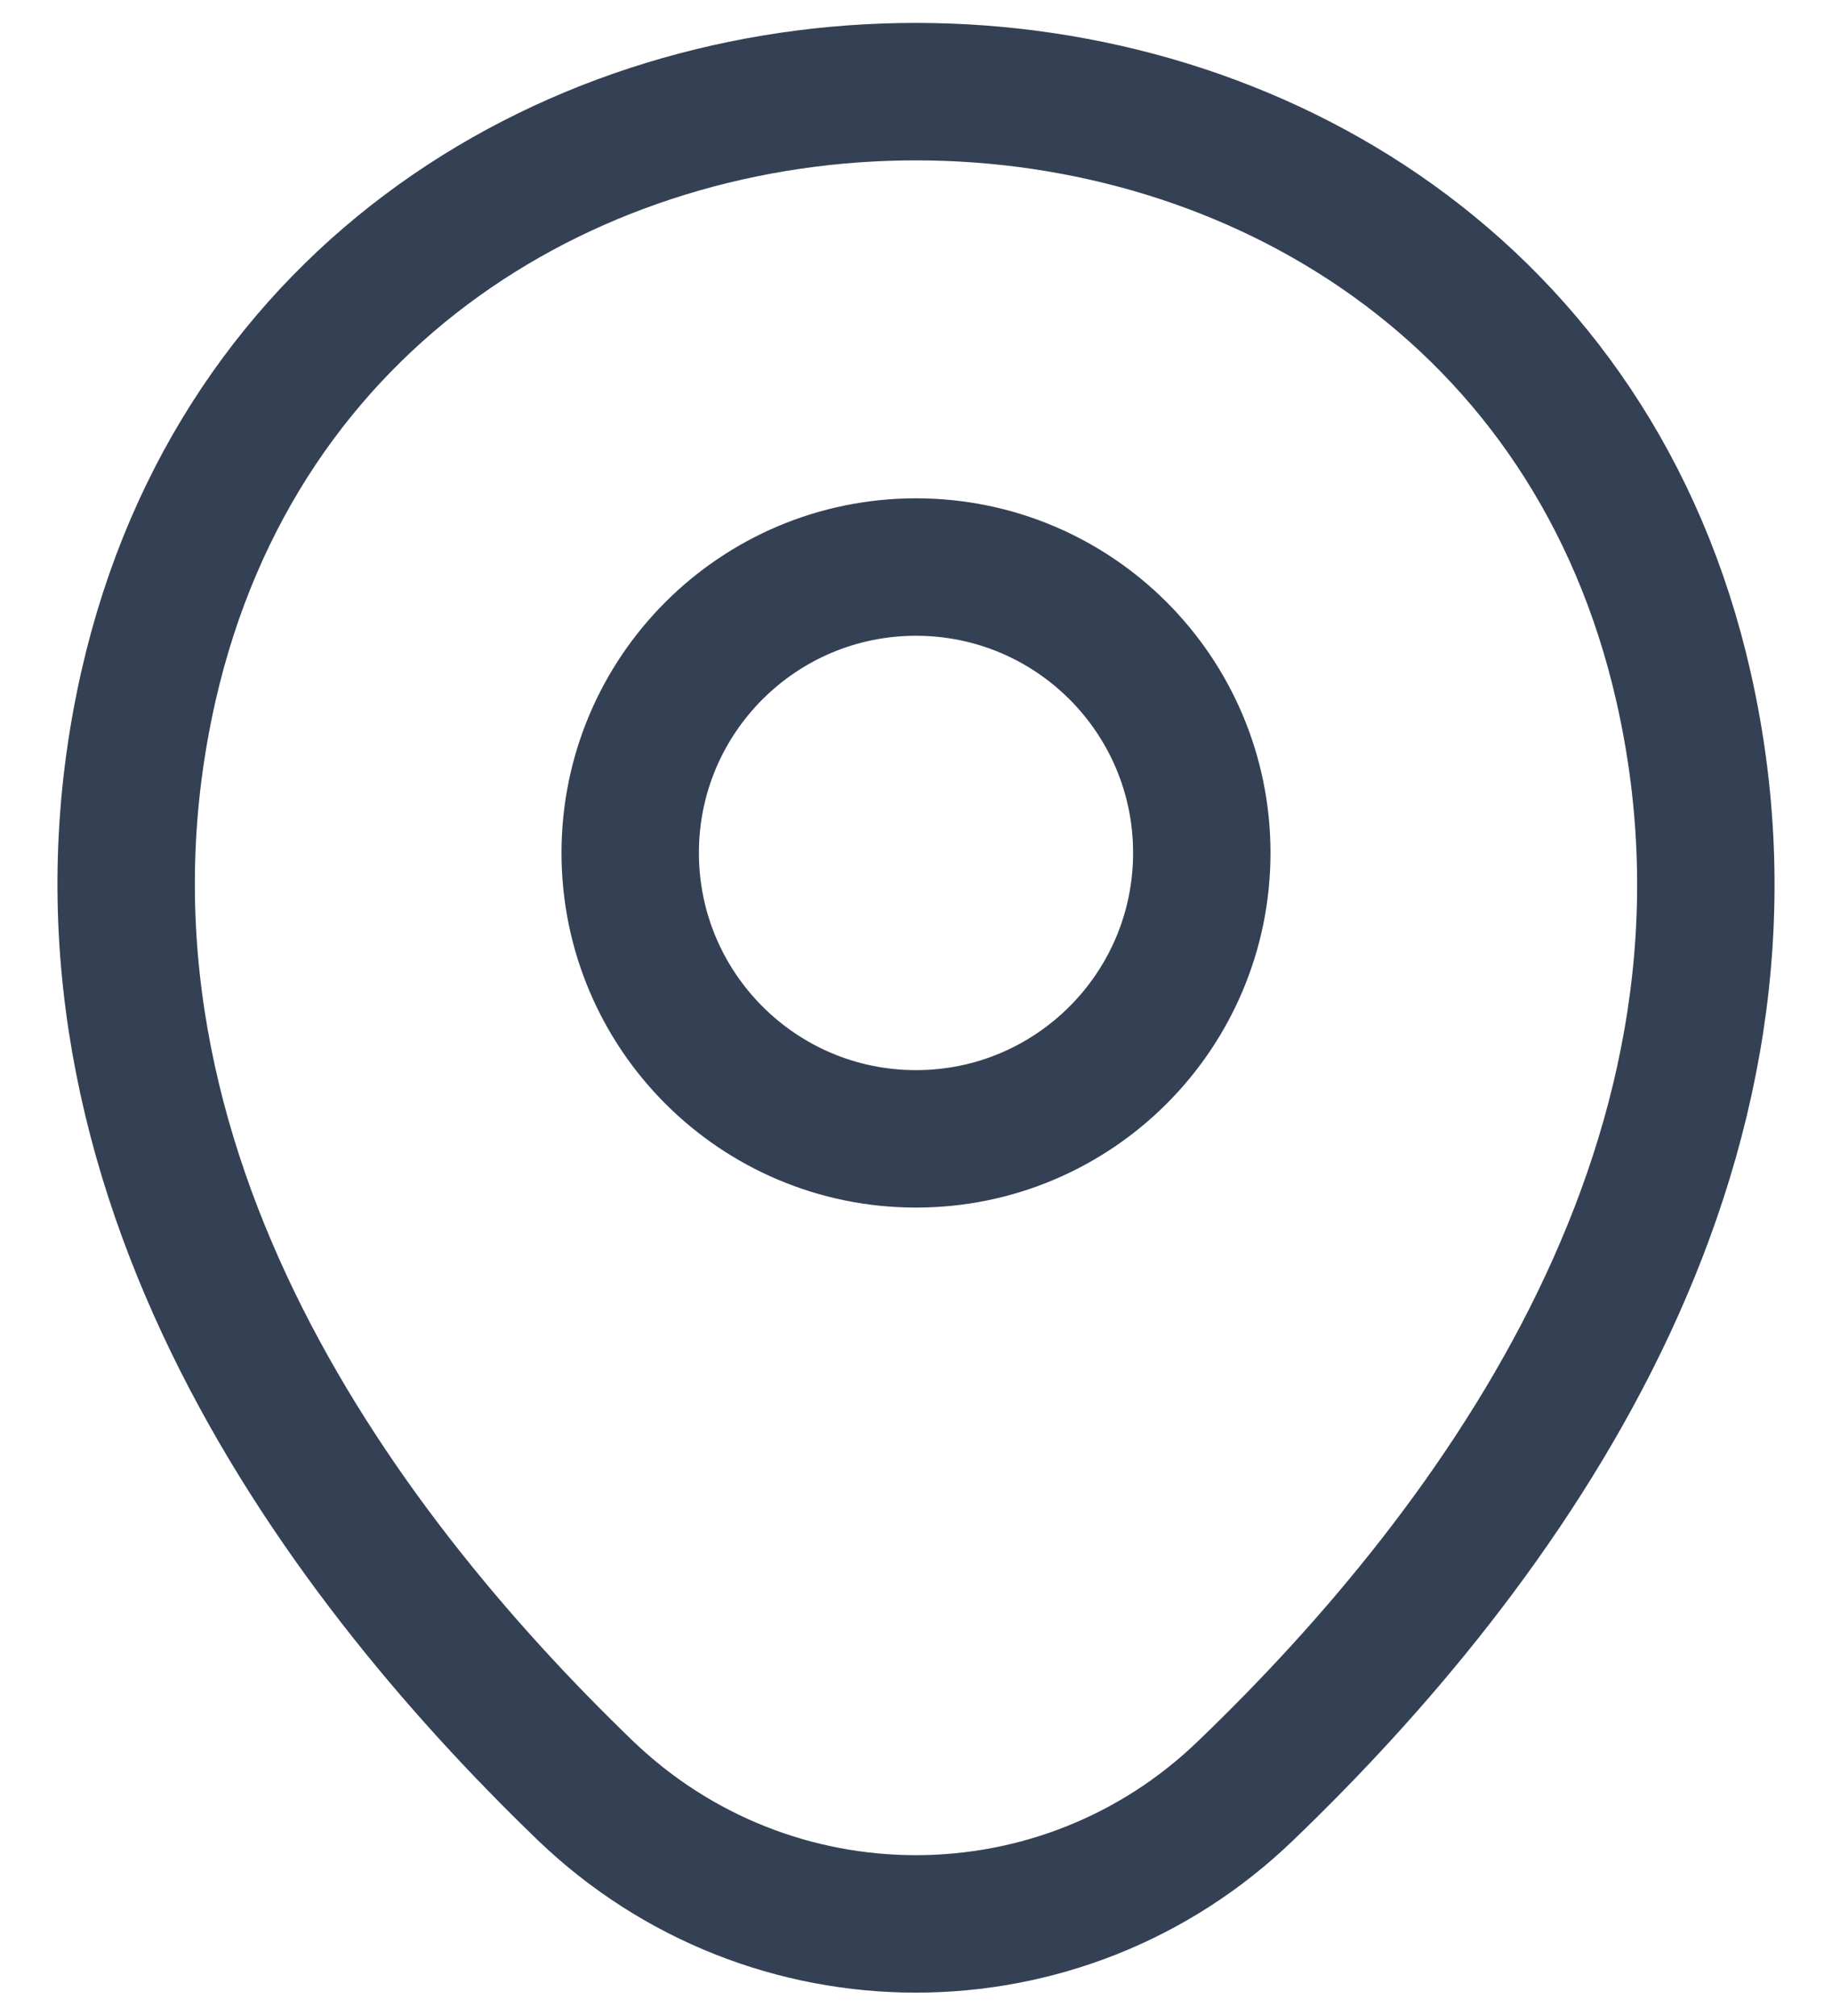 <svg width="20" height="22" viewBox="0 0 20 22" fill="none" xmlns="http://www.w3.org/2000/svg">
<path d="M10 12.428C11.723 12.428 13.12 11.031 13.12 9.307C13.12 7.584 11.723 6.188 10 6.188C8.277 6.188 6.88 7.584 6.88 9.307C6.88 11.031 8.277 12.428 10 12.428Z" stroke="#344054" stroke-width="1.5"/>
<path d="M1.62 7.49C3.59 -1.17 16.42 -1.16 18.38 7.5C19.53 12.58 16.37 16.88 13.6 19.54C11.59 21.48 8.41 21.48 6.39 19.54C3.63 16.88 0.47 12.57 1.62 7.49Z" stroke="#344054" stroke-width="1.5"/>
</svg>
